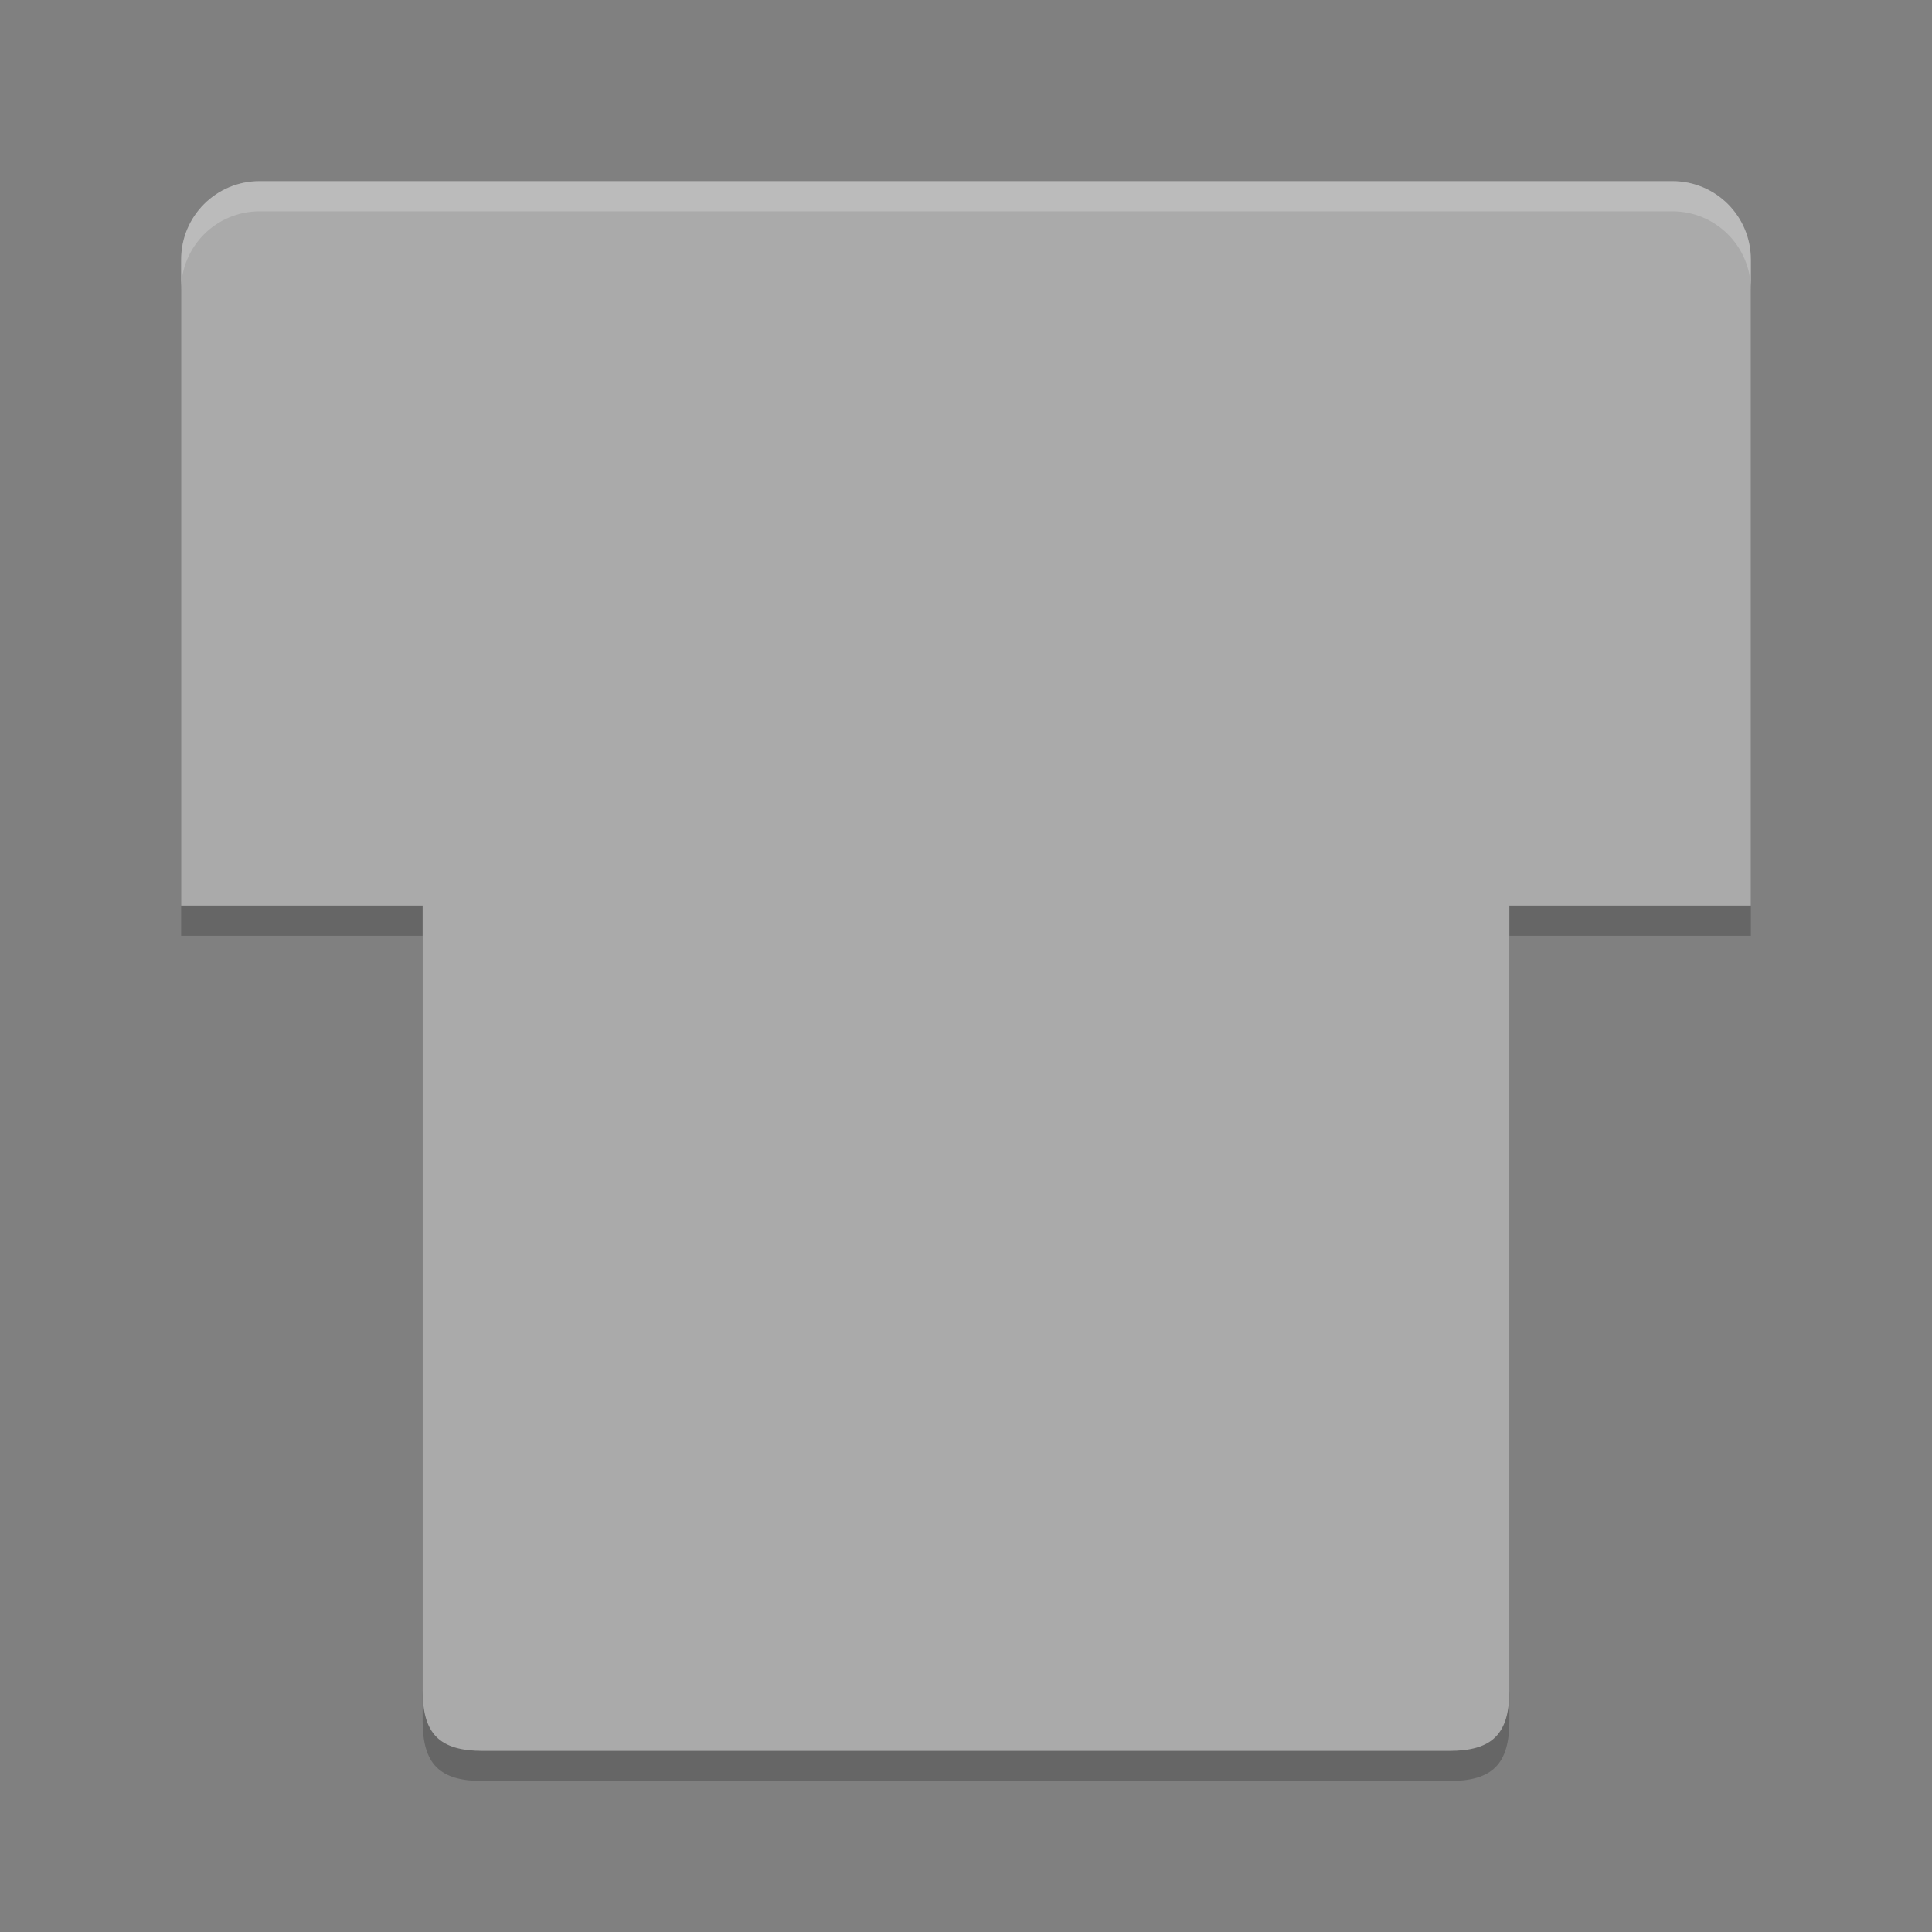 <svg xmlns="http://www.w3.org/2000/svg" width="64" height="64" version="1">
 <rect width="100%" height="100%" fill="#808080" stroke="none"/>
 <path style="opacity:0.2" d="m 50,57 0,-26 8,0 0,-21.4 C 58,8.16 56.84,7 55.4,7 L 8.6,7 C 7.16,7 6,8.16 6,9.6 l 0,21.4 8,0 0,26 c 0,1.44 0.56,2 2,2 l 32,0 c 1.44,0 2,-0.56 2,-2 z"/>
 <path style="fill:#aaaaaa" d="m 50,56 0,-26 8,0 0,-21.4 C 58,7.16 56.84,6 55.4,6 L 8.6,6 C 7.16,6 6,7.16 6,8.6 l 0,21.4 8,0 0,26 c 0,1.44 0.56,2 2,2 l 32,0 c 1.44,0 2,-0.56 2,-2 z"/>
 <path style="opacity:0.2;fill:#ffffff" d="M 8.602 6 C 7.161 6 6 7.161 6 8.602 L 6 9.602 C 6 8.161 7.161 7 8.602 7 L 55.398 7 C 56.838 7 58 8.161 58 9.602 L 58 8.602 C 58 7.161 56.838 6 55.398 6 L 8.602 6 z"/>
</svg>

